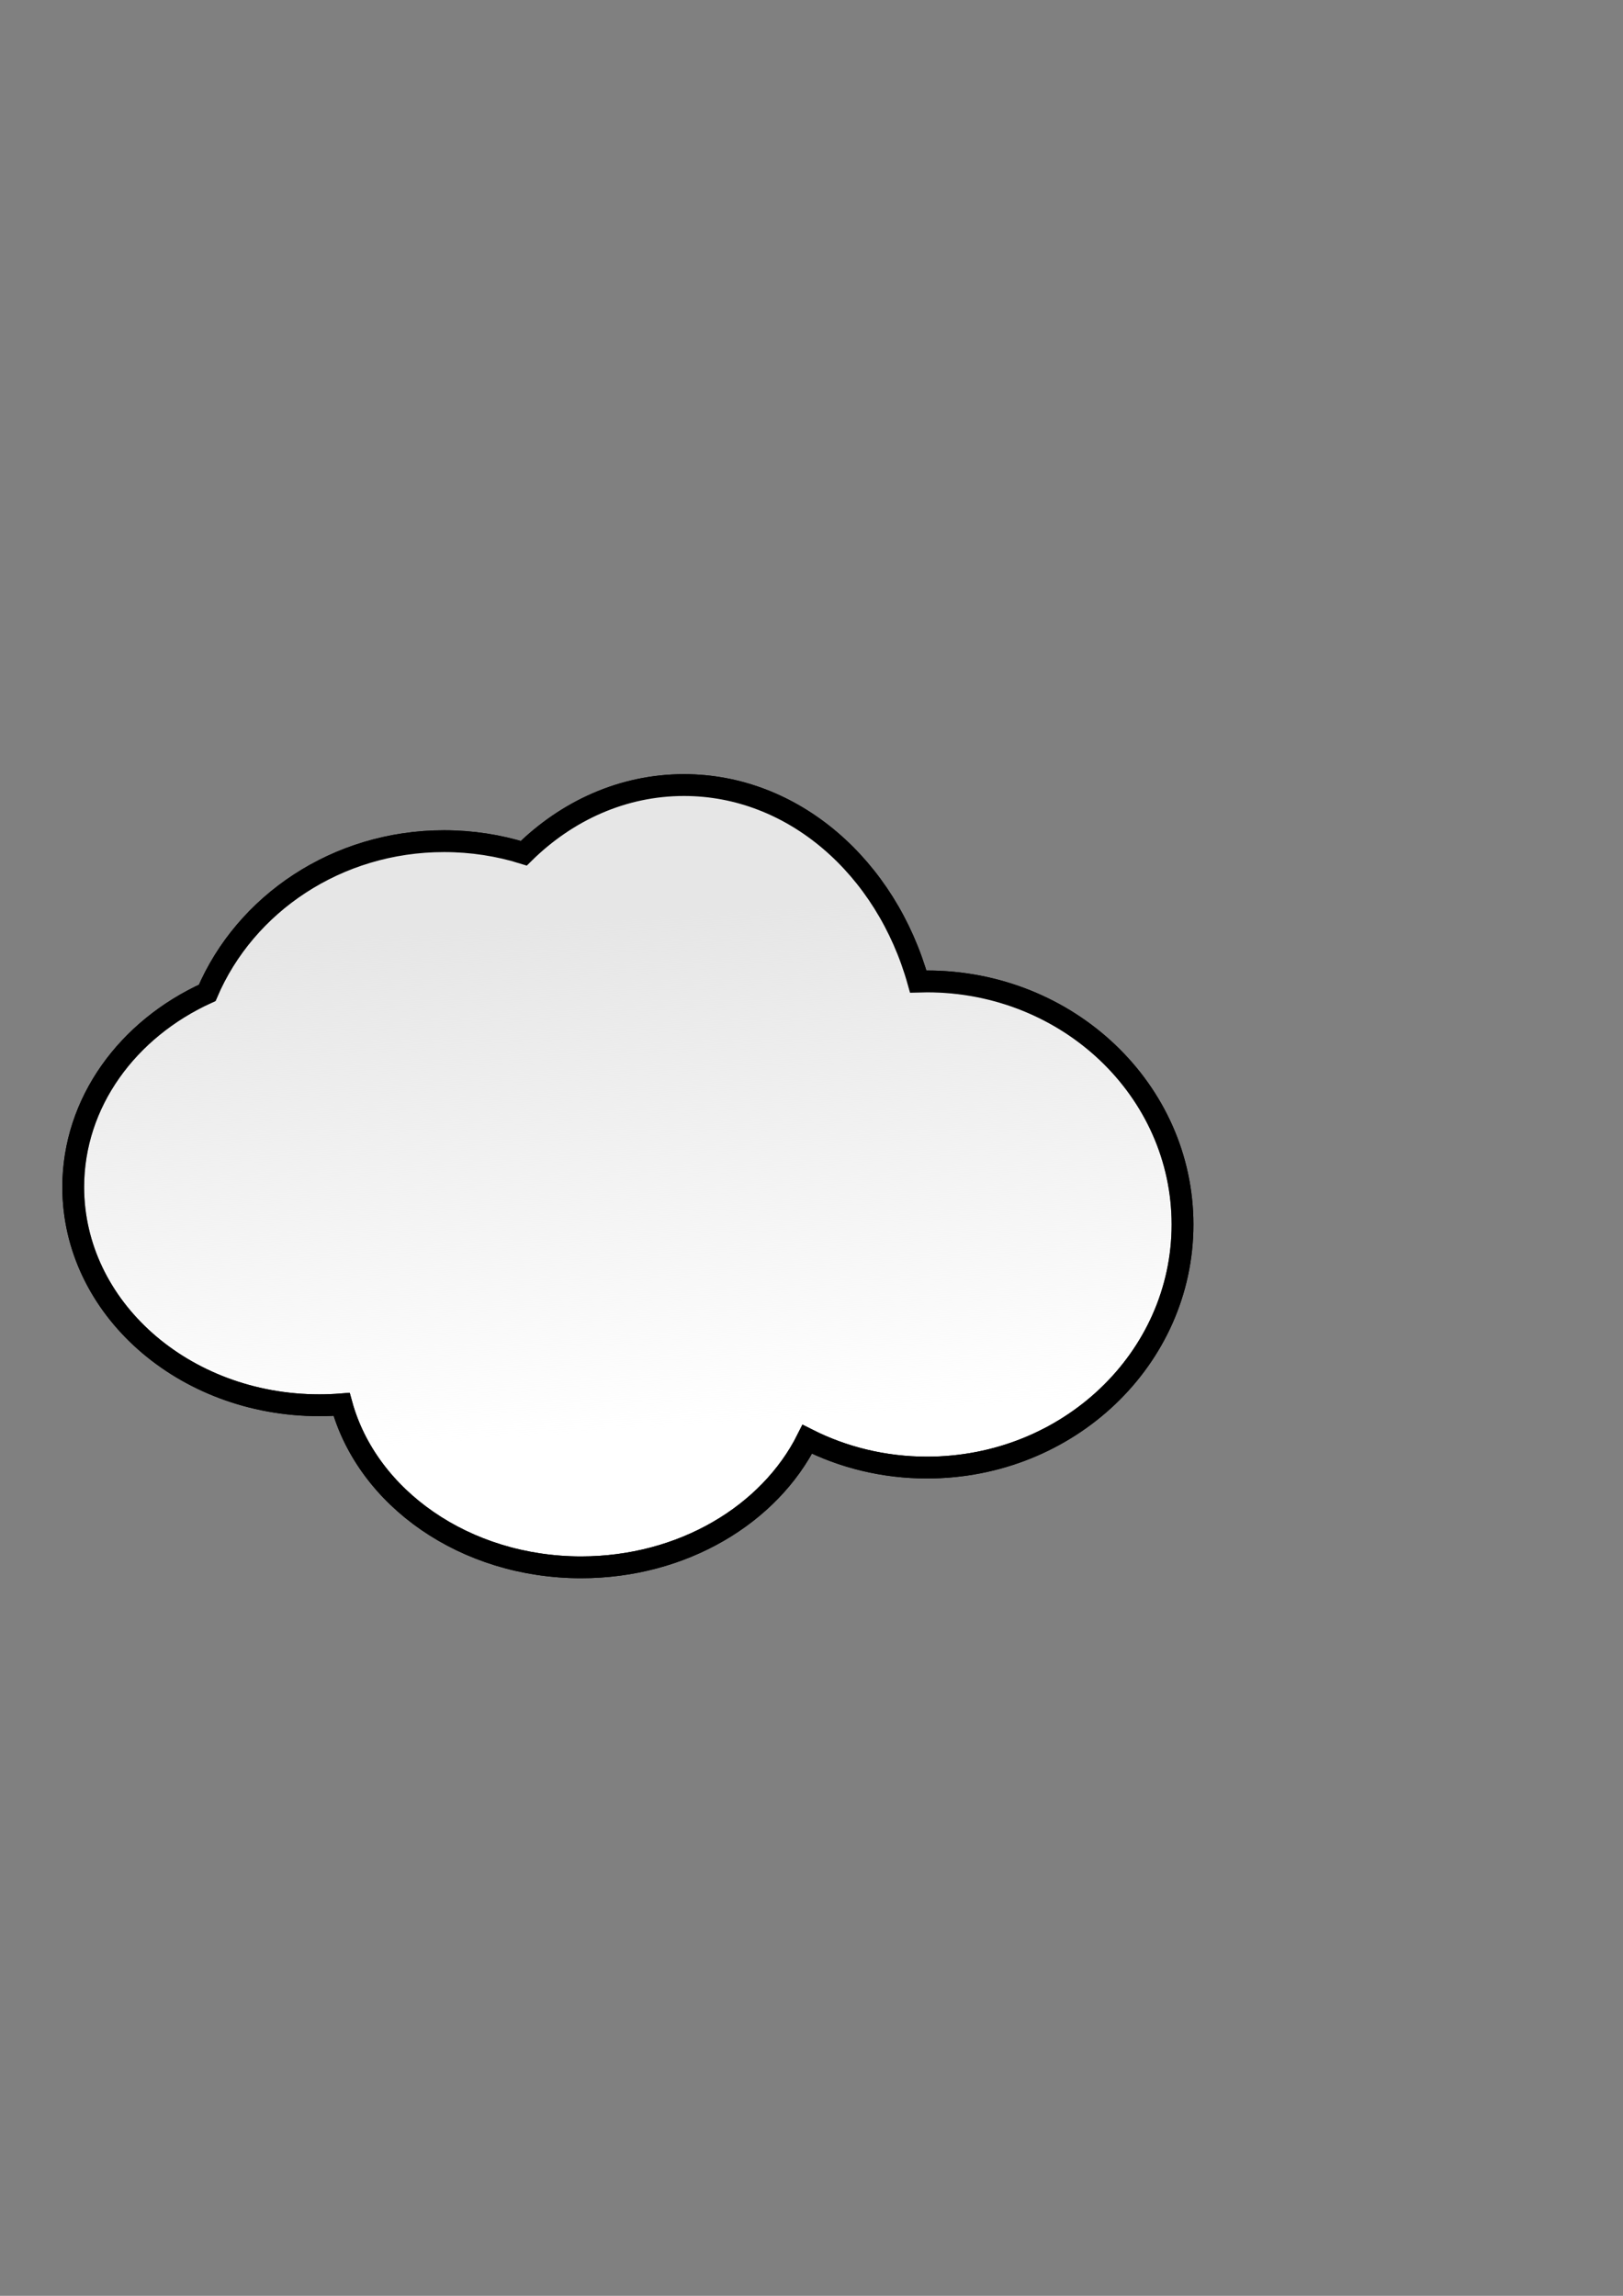 <?xml version="1.0" encoding="UTF-8" standalone="no"?>
<!-- Created with Inkscape (http://www.inkscape.org/) -->

<svg
   xmlns:dc="http://purl.org/dc/elements/1.1/"
   xmlns:cc="http://creativecommons.org/ns#"
   xmlns:rdf="http://www.w3.org/1999/02/22-rdf-syntax-ns#"
   xmlns:svg="http://www.w3.org/2000/svg"
   xmlns="http://www.w3.org/2000/svg"
   xmlns:xlink="http://www.w3.org/1999/xlink"
   xmlns:sodipodi="http://sodipodi.sourceforge.net/DTD/sodipodi-0.dtd"
   xmlns:inkscape="http://www.inkscape.org/namespaces/inkscape"
   width="744.094"
   height="1052.362"
   id="svg2"
   version="1.1"
   inkscape:version="0.48.2 r9819"
   sodipodi:docname="cloud.svg">
  <rect width="100%" height="100%" fill="#808080" stroke="none"/>
  <defs
     id="defs4">
    <linearGradient
       inkscape:collect="always"
       id="linearGradient3806">
      <stop
         style="stop-color:#e6e6e6;stop-opacity:1;"
         offset="0"
         id="stop3808" />
      <stop
         style="stop-color:#e6e6e6;stop-opacity:0;"
         offset="1"
         id="stop3810" />
    </linearGradient>
    <linearGradient
       inkscape:collect="always"
       xlink:href="#linearGradient3806"
       id="linearGradient3812"
       x1="336.442"
       y1="377.357"
       x2="352.147"
       y2="611.643"
       gradientUnits="userSpaceOnUse"
       gradientTransform="translate(-73.576,44.645)" />
    <linearGradient
       inkscape:collect="always"
       xlink:href="#linearGradient3806-7"
       id="linearGradient3812-1"
       x1="336.442"
       y1="377.357"
       x2="352.147"
       y2="611.643"
       gradientUnits="userSpaceOnUse"
       gradientTransform="translate(-62.857,-40)" />
    <linearGradient
       inkscape:collect="always"
       id="linearGradient3806-7">
      <stop
         style="stop-color:#e6e6e6;stop-opacity:1;"
         offset="0"
         id="stop3808-4" />
      <stop
         style="stop-color:#e6e6e6;stop-opacity:0;"
         offset="1"
         id="stop3810-0" />
    </linearGradient>
  </defs>
  <sodipodi:namedview
     id="base"
     pagecolor="#ffffff"
     bordercolor="#666666"
     borderopacity="1.0"
     inkscape:pageopacity="0.0"
     inkscape:pageshadow="2"
     inkscape:zoom="0.35"
     inkscape:cx="375"
     inkscape:cy="520"
     inkscape:document-units="px"
     inkscape:current-layer="layer1"
     showgrid="false"
     inkscape:window-width="675"
     inkscape:window-height="462"
     inkscape:window-x="536"
     inkscape:window-y="283"
     inkscape:window-maximized="0" />
  <g
     inkscape:label="Layer 1"
     inkscape:groupmode="layer"
     id="layer1">
    <path
       style="color:#000000;fill:#ffffff;fill-opacity:1;stroke:#000000;stroke-width:10;stroke-miterlimit:4;stroke-opacity:1;stroke-dasharray:none;marker:none;visibility:visible;display:inline;overflow:visible;enable-background:accumulate"
       d="m 313.58,359.864 c -28.033,0 -53.702,11.761 -73.438,31.25 -11.509,-3.595 -23.789,-5.531 -36.562,-5.531 -49.113,0 -91.153,28.759 -108.563,69.531 -36.478,16.571 -61.438,50.212 -61.438,89.031 0,55.228 50.514,100 112.844,100 3.436,0 6.83,-0.14 10.188,-0.406 11.768,42.83 56.458,74.688 109.812,74.688 46.467,0 86.385,-24.154 103.688,-58.688 16.372,8.274 35.043,12.969 54.875,12.969 64.696,0 117.156,-49.866 117.156,-111.406 0,-61.54 -52.46,-111.438 -117.156,-111.438 -1.344,0 -2.667,0.02 -4,0.062 -14.632,-52.253 -57.176,-90.062 -107.406,-90.062 z"
       id="path2985-9"
       inkscape:connector-curvature="0" />
    <path
       style="color:#000000;fill:url(#linearGradient3812);fill-opacity:1;stroke:#000000;stroke-width:10;stroke-miterlimit:4;stroke-opacity:1;stroke-dasharray:none;marker:none;visibility:visible;display:inline;overflow:visible;enable-background:accumulate"
       d="m 313.58,359.864 c -28.033,0 -53.702,11.761 -73.438,31.25 -11.509,-3.595 -23.789,-5.531 -36.562,-5.531 -49.113,0 -91.153,28.759 -108.563,69.531 -36.478,16.571 -61.437,50.212 -61.437,89.031 0,55.228 50.514,100 112.844,100 3.436,0 6.83,-0.14 10.188,-0.406 11.768,42.83 56.458,74.688 109.812,74.688 46.467,0 86.385,-24.154 103.688,-58.688 16.372,8.274 35.043,12.969 54.875,12.969 64.696,0 117.156,-49.866 117.156,-111.406 0,-61.54 -52.46,-111.438 -117.156,-111.438 -1.344,0 -2.667,0.02 -4,0.062 -14.632,-52.253 -57.176,-90.062 -107.406,-90.062 z"
       id="path2985"
       inkscape:connector-curvature="0" />
  </g>
</svg>
